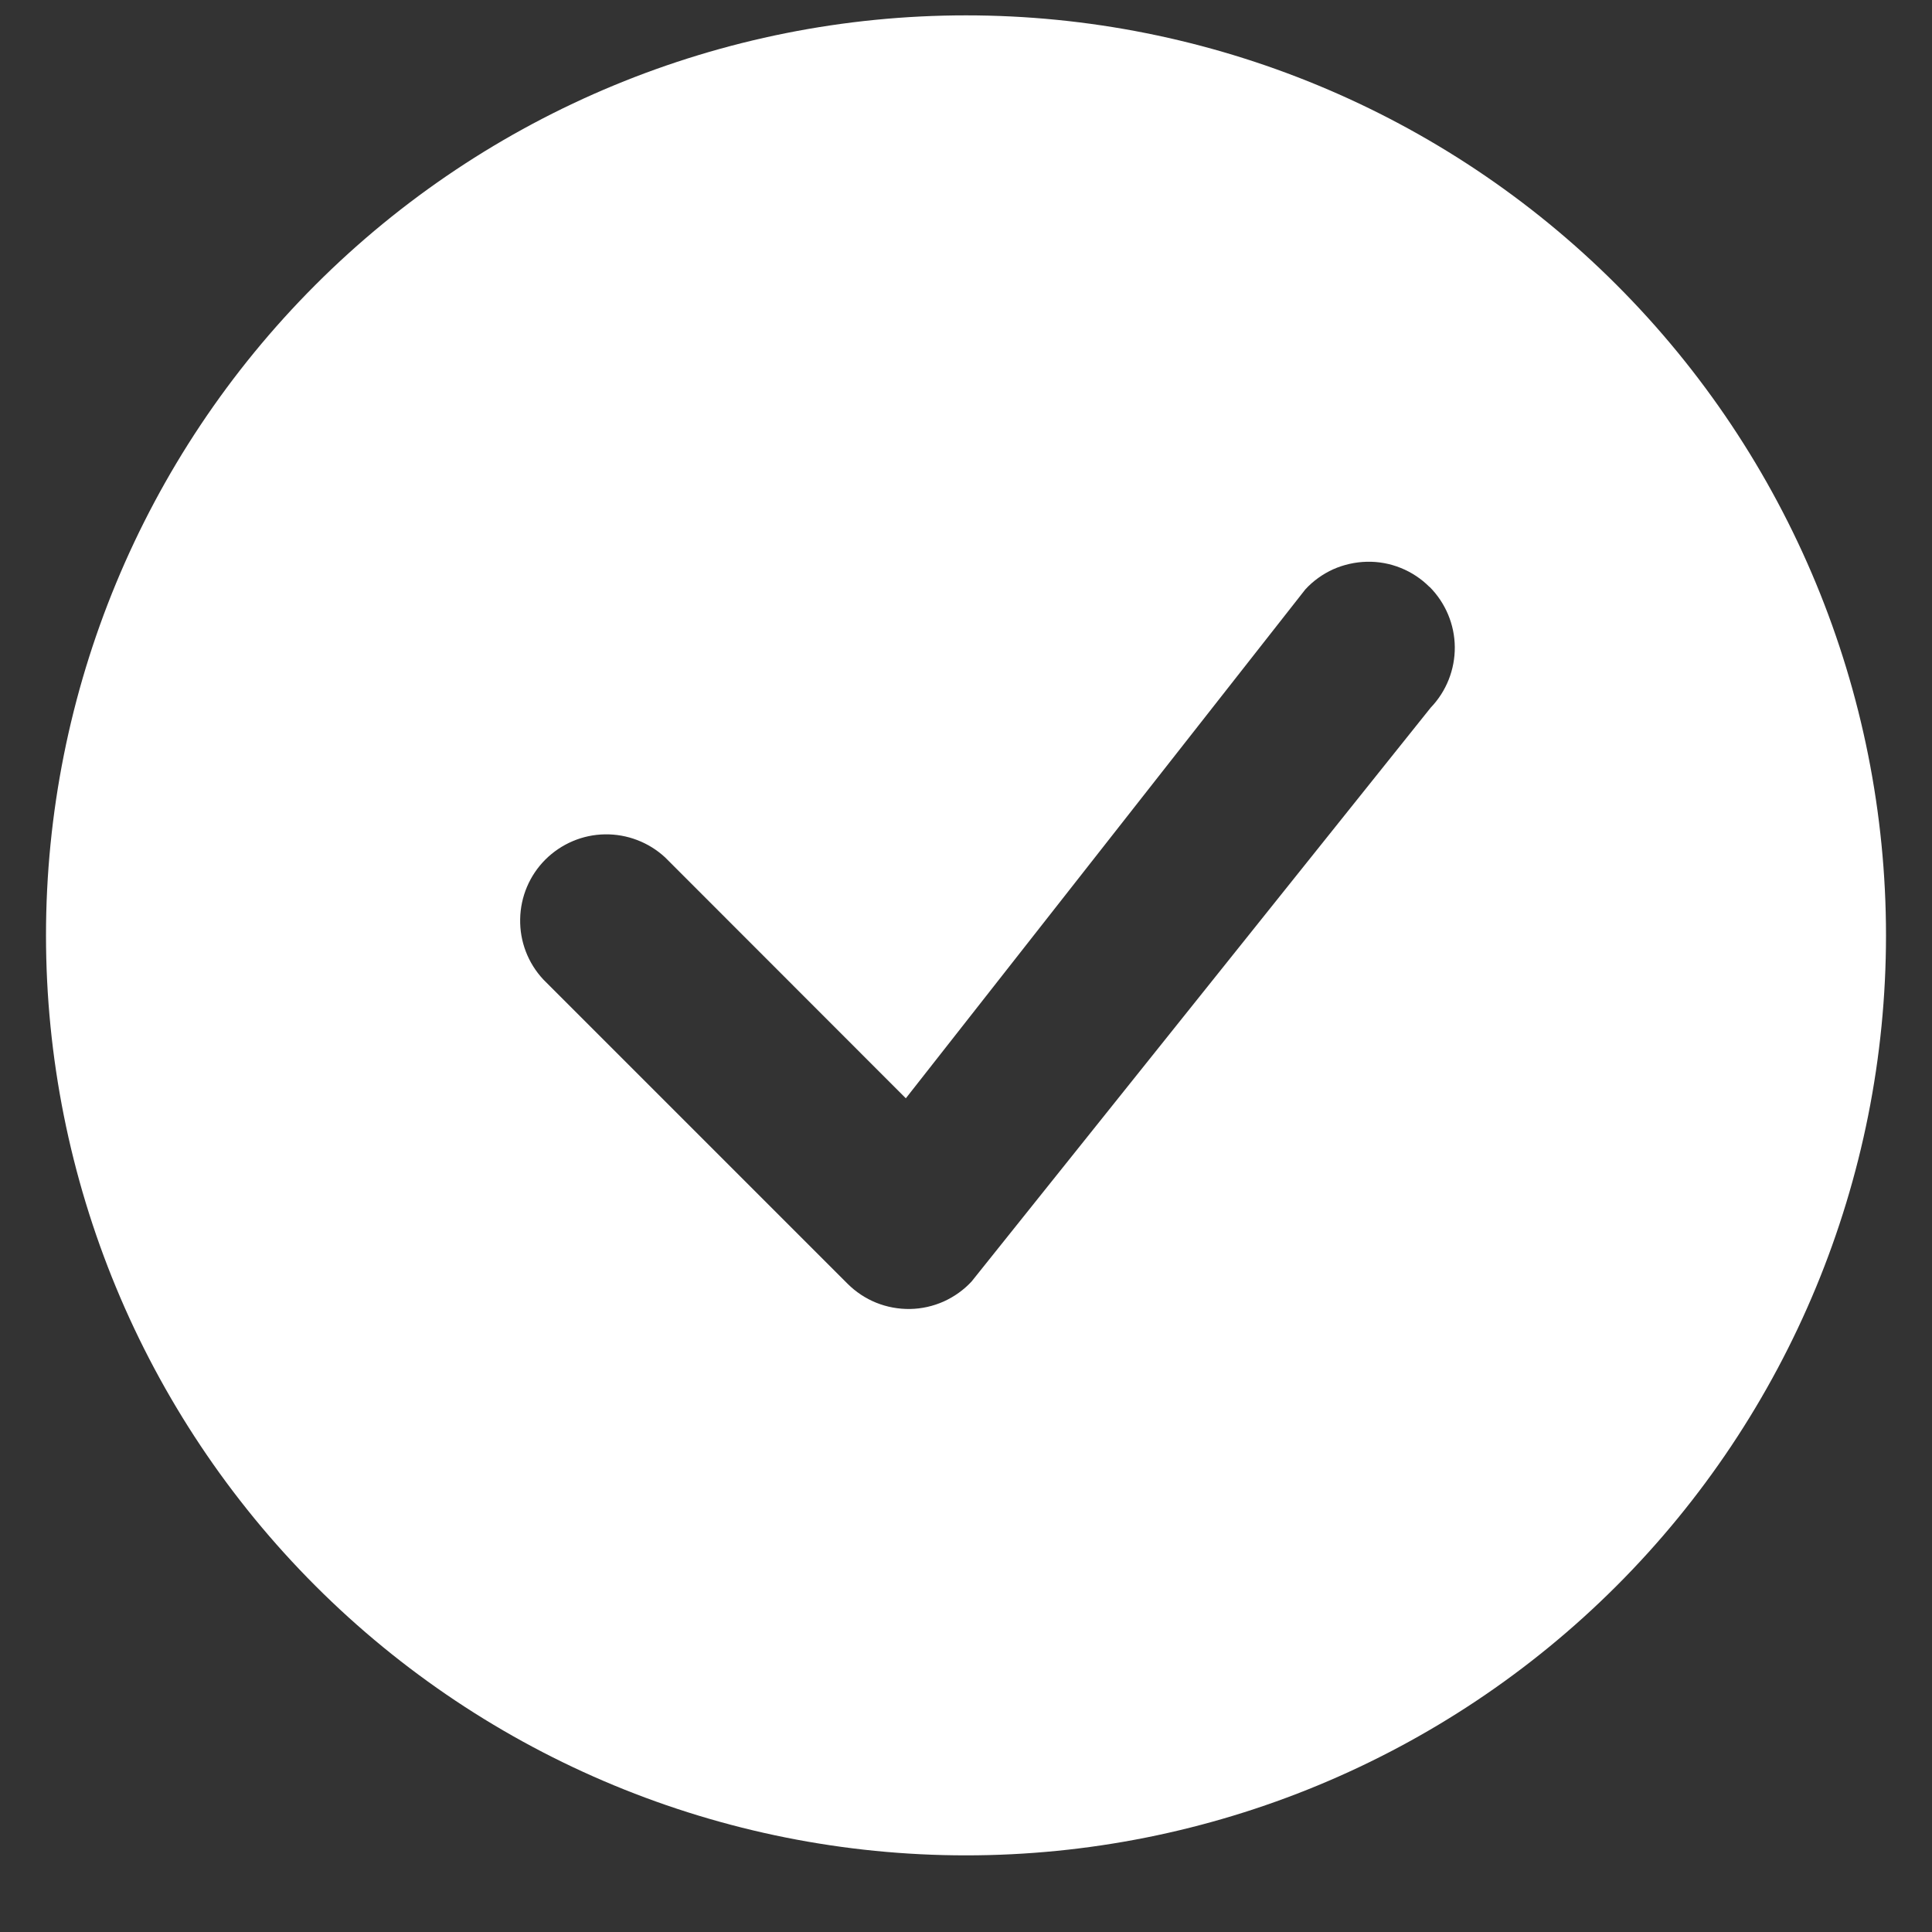 <svg width="21" height="21" viewBox="0 0 21 21" fill="none" xmlns="http://www.w3.org/2000/svg">
<rect x="0" y="0" width="21" height="21" fill="#333333" stroke="none"/>
<g clip-path="url(#clip0_20171_75)">
<path d="M20.5 10.167C20.5 12.819 19.446 15.363 17.571 17.238C15.696 19.113 13.152 20.167 10.5 20.167C7.848 20.167 5.304 19.113 3.429 17.238C1.554 15.363 0.5 12.819 0.5 10.167C0.5 7.515 1.554 4.971 3.429 3.096C5.304 1.22 7.848 0.167 10.5 0.167C13.152 0.167 15.696 1.22 17.571 3.096C19.446 4.971 20.5 7.515 20.5 10.167ZM15.537 6.379C15.448 6.29 15.342 6.22 15.225 6.173C15.108 6.126 14.983 6.103 14.857 6.106C14.731 6.109 14.606 6.137 14.491 6.188C14.377 6.24 14.273 6.314 14.188 6.407L9.846 11.938L7.23 9.32C7.052 9.155 6.817 9.065 6.574 9.069C6.331 9.073 6.1 9.172 5.928 9.343C5.756 9.515 5.658 9.747 5.654 9.99C5.649 10.233 5.739 10.468 5.905 10.646L9.213 13.954C9.302 14.043 9.408 14.113 9.524 14.16C9.641 14.207 9.766 14.23 9.892 14.228C10.018 14.226 10.142 14.198 10.257 14.147C10.372 14.095 10.476 14.021 10.561 13.929L15.551 7.692C15.721 7.515 15.815 7.278 15.813 7.033C15.811 6.788 15.712 6.553 15.539 6.379H15.537Z" fill="white"/>
</g>
<defs>
<clipPath id="clip0_20171_75">
<rect width="20" height="20" fill="white" transform="translate(0.5 0.167)"/>
</clipPath>
</defs>
</svg>
